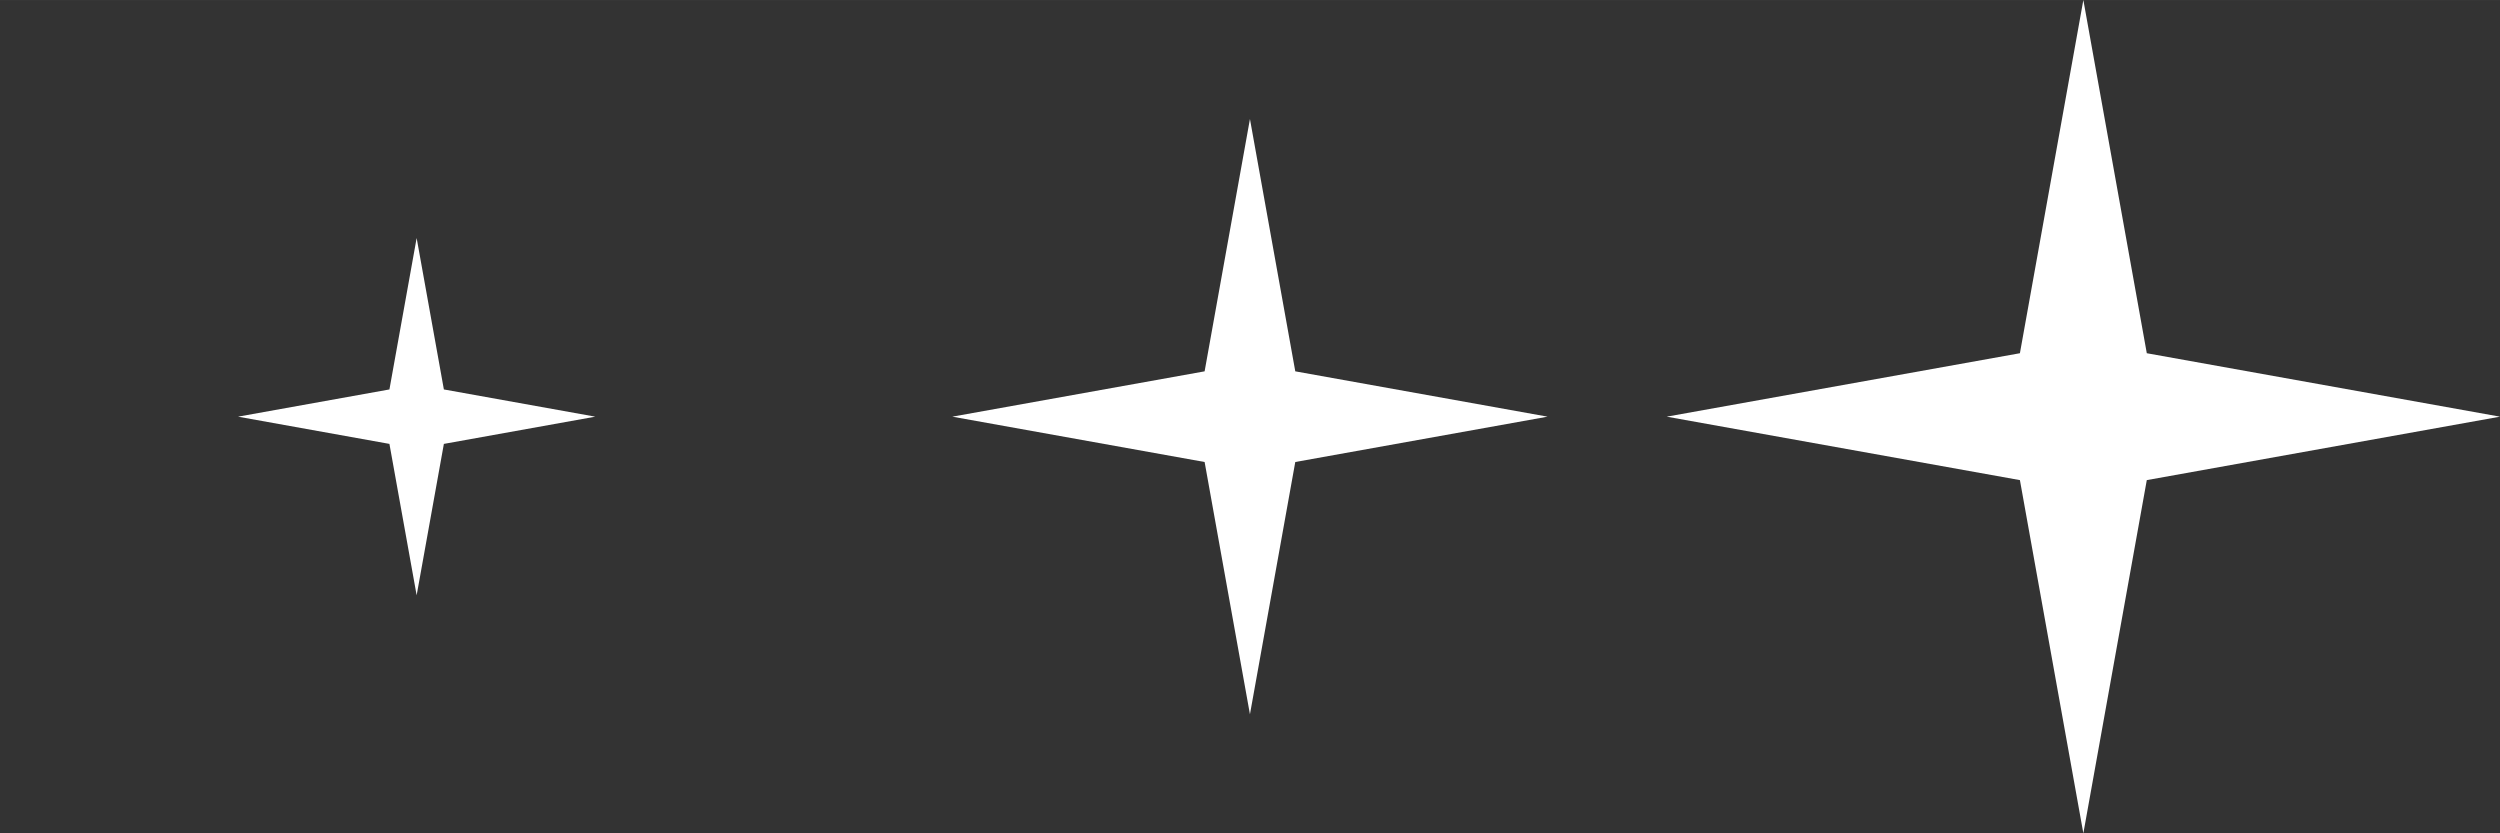<?xml version="1.0" encoding="UTF-8" standalone="no"?>
<!-- Created with Inkscape (http://www.inkscape.org/) -->

<svg
   xmlns:dc="http://purl.org/dc/elements/1.1/"
   xmlns:cc="http://creativecommons.org/ns#"
   xmlns:rdf="http://www.w3.org/1999/02/22-rdf-syntax-ns#"
   xmlns:svg="http://www.w3.org/2000/svg"
   xmlns="http://www.w3.org/2000/svg"
   xmlns:sodipodi="http://sodipodi.sourceforge.net/DTD/sodipodi-0.dtd"
   xmlns:inkscape="http://www.inkscape.org/namespaces/inkscape"
   width="84"
   height="28"
   viewBox="0 0 22.225 7.408"
   version="1.1"
   id="svg8"
   inkscape:version="0.92.5 (2060ec1f9f, 2020-04-08)"
   sodipodi:docname="glow.svg"
   inkscape:export-filename="/home/victor/Projects/cogmura/data/img/fx/glow.png"
   inkscape:export-xdpi="96"
   inkscape:export-ydpi="96">
  <rect x="0" y="0" width="22.225" height="7.408" fill="#333333" stroke="none"/>
  <defs
     id="defs2" />
  <sodipodi:namedview
     id="base"
     pagecolor="#ffffff"
     bordercolor="#666666"
     borderopacity="1.0"
     inkscape:pageopacity="0.0"
     inkscape:pageshadow="2"
     inkscape:zoom="1"
     inkscape:cx="-77.117365"
     inkscape:cy="-33.803276"
     inkscape:document-units="px"
     inkscape:current-layer="layer1"
     showgrid="false"
     units="px"
     inkscape:pagecheckerboard="true"
     inkscape:showpageshadow="false"
     inkscape:window-width="1920"
     inkscape:window-height="1015"
     inkscape:window-x="0"
     inkscape:window-y="0"
     inkscape:window-maximized="1"
     inkscape:snap-global="false" />
  <g
     inkscape:label="Layer 1"
     inkscape:groupmode="layer"
     id="layer1"
     transform="translate(0,-289.592)">
    <path
       sodipodi:type="star"
       style="opacity:1;fill:#ffffff;fill-opacity:1;stroke:none;stroke-width:1.058;stroke-linecap:round;stroke-linejoin:round;stroke-miterlimit:4;stroke-dasharray:none;stroke-opacity:1;paint-order:normal"
       id="path1124"
       sodipodi:sides="4"
       sodipodi:cx="3.7041669"
       sodipodi:cy="293.29581"
       sodipodi:r1="1.5875001"
       sodipodi:r2="0.34183004"
       sodipodi:arg1="0"
       sodipodi:arg2="0.78539816"
       inkscape:flatsided="false"
       inkscape:rounded="0"
       inkscape:randomized="0"
       d="m 5.292,293.296 -1.346,0.242 -0.242,1.346 -0.242,-1.346 -1.346,-0.242 1.346,-0.242 0.242,-1.346 0.242,1.346 z" />
    <path
       d="m 13.758,293.296 -2.243,0.403 -0.403,2.243 -0.403,-2.243 -2.243,-0.403 2.243,-0.403 0.403,-2.243 0.403,2.243 z"
       inkscape:randomized="0"
       inkscape:rounded="0"
       inkscape:flatsided="false"
       sodipodi:arg2="0.78539816"
       sodipodi:arg1="0"
       sodipodi:r2="0.56971669"
       sodipodi:r1="2.6458335"
       sodipodi:cy="293.29581"
       sodipodi:cx="11.1125"
       sodipodi:sides="4"
       id="path1126"
       style="opacity:1;fill:#ffffff;fill-opacity:1;stroke:none;stroke-width:1.058;stroke-linecap:round;stroke-linejoin:round;stroke-miterlimit:4;stroke-dasharray:none;stroke-opacity:1;paint-order:normal"
       sodipodi:type="star" />
    <path
       sodipodi:type="star"
       style="opacity:1;fill:#ffffff;fill-opacity:1;stroke:none;stroke-width:1.058;stroke-linecap:round;stroke-linejoin:round;stroke-miterlimit:4;stroke-dasharray:none;stroke-opacity:1;paint-order:normal"
       id="path1128"
       sodipodi:sides="4"
       sodipodi:cx="18.520832"
       sodipodi:cy="293.29581"
       sodipodi:r1="3.7041667"
       sodipodi:r2="0.79760331"
       sodipodi:arg1="0"
       sodipodi:arg2="0.78539816"
       inkscape:flatsided="false"
       inkscape:rounded="0"
       inkscape:randomized="0"
       d="m 22.225,293.296 -3.14,0.564 -0.564,3.14 -0.564,-3.14 -3.14,-0.564 3.14,-0.564 0.564,-3.14 0.564,3.14 z" />
  </g>
</svg>
